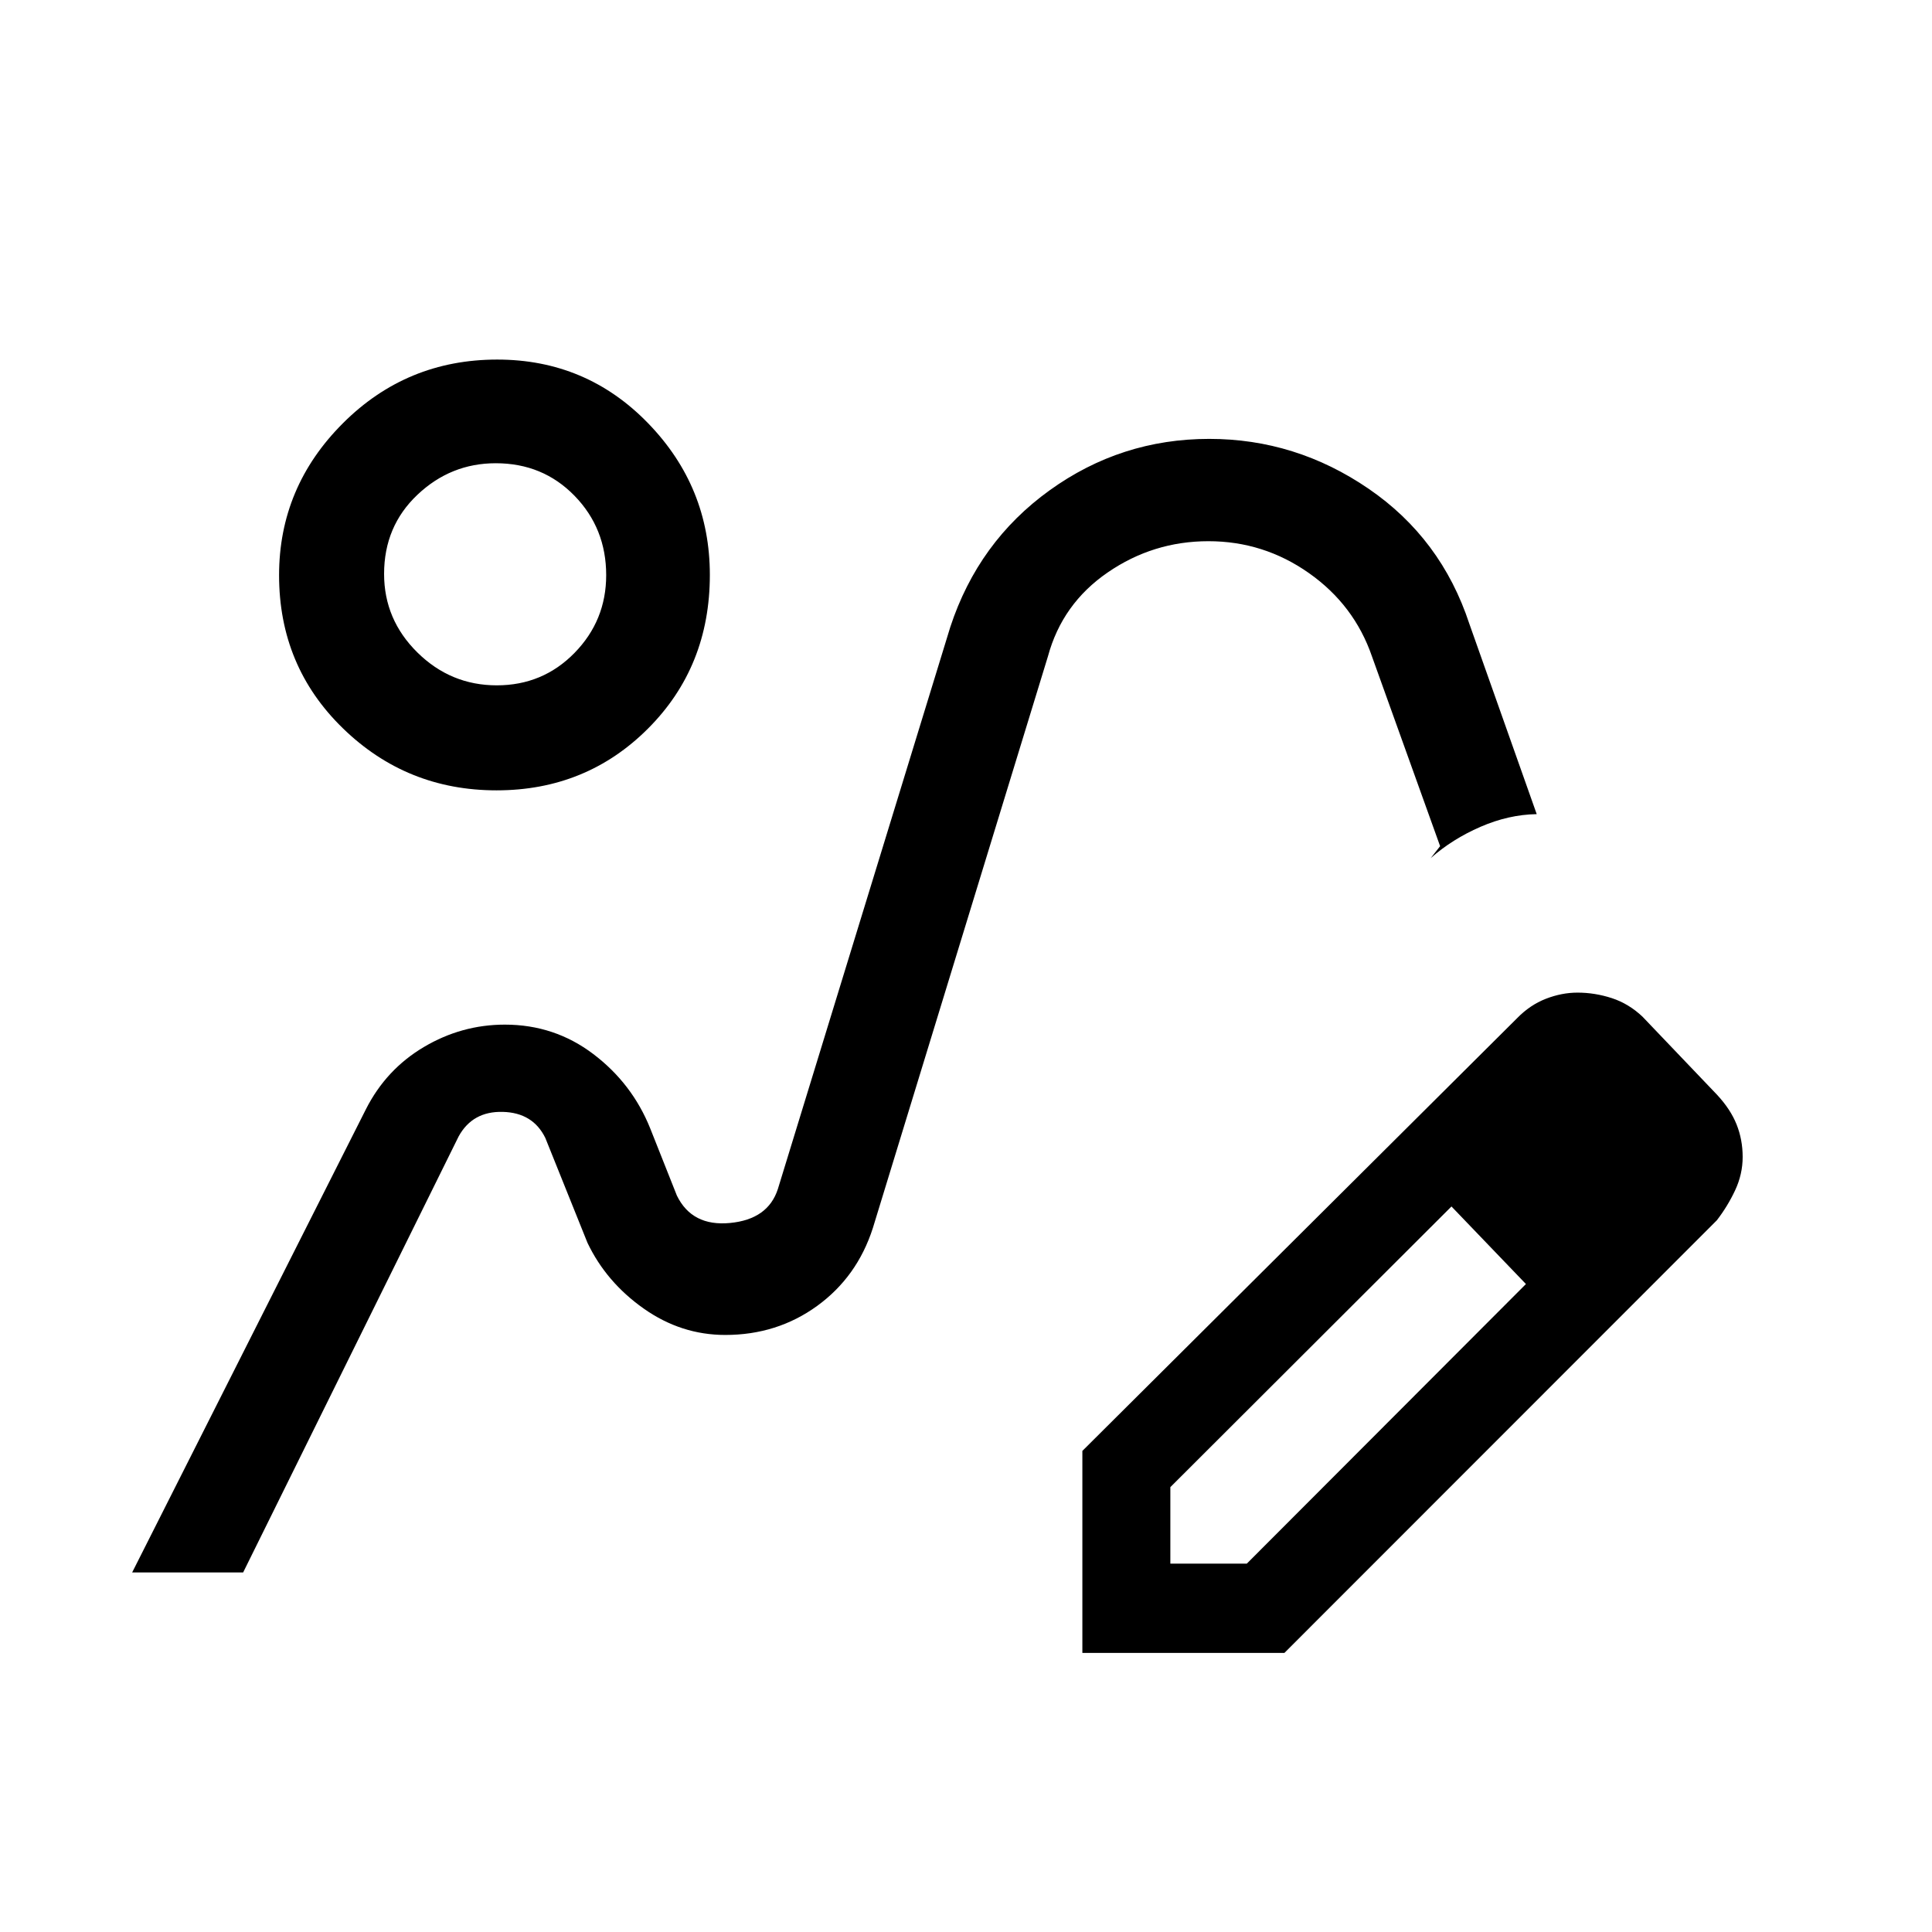 <svg xmlns="http://www.w3.org/2000/svg" height="40" viewBox="0 -960 960 960" width="40"><path d="M361.26-296.67Zm-295.59 118 116.15-230.15q10.01-19.78 28.79-30.92 18.77-11.13 40.26-11.13 24.65 0 43.94 14.62 19.3 14.62 28.27 36.92l13.25 33.38q7.52 15.44 26.4 13.64 18.89-1.8 23.78-16.84l85.67-279.23q13.93-42.46 49.4-68t79.29-25.54q42.95 0 79.11 24.72 36.15 24.72 50.14 67.19l33.47 94.55q-13.97.23-27.94 6.3-13.97 6.07-24.75 15.57l4.69-5.95-33.85-94.25q-8.79-25.57-31.31-41.43-22.51-15.86-49.97-15.86-27.46 0-50.05 15.53-22.59 15.52-29.69 41.68l-87 284.08q-7.8 24.25-27.68 38.69-19.89 14.43-45.65 14.43-21.96 0-40.55-13.12-18.6-13.12-27.92-32.65l-20.95-52.12q-6.15-12.57-21.15-12.95-15-.39-21.92 12.18L120.82-178.67H65.67Zm472.15 40v-100.38L753.8-454.03q6.42-6.6 14.31-9.67 7.88-3.07 15.77-3.07 8.61 0 17.03 2.74 8.42 2.75 15.27 9.24l37 38.76q6.74 7.26 9.74 14.81 3 7.55 3 16.1 0 8.56-3.73 16.55-3.74 7.98-9.1 14.93L638.21-138.67H537.82Zm283.72-246.61-37-37.77 37 37.77Zm-240 202.23h38l138.69-138.92-18-19.79-19-18.75-139.69 139.46v38Zm158.69-158.71-19-18.75 37 38.54-18-19.79ZM246.71-567.28q-44.63 0-76.34-30.84-31.7-30.83-31.7-76.03 0-43.8 31.67-75.49 31.68-31.69 76.7-31.69 44.31 0 74.99 31.63 30.69 31.63 30.69 75.36 0 45.6-30.69 76.33-30.68 30.73-75.32 30.73Zm.13-52.18q22.87 0 38.62-16.1 15.75-16.09 15.75-38.66 0-23.27-15.74-39.44-15.74-16.16-39.13-16.16-22.37 0-38.93 15.67t-16.56 39.32q0 22.73 16.56 39.05 16.56 16.32 39.43 16.32Zm-1.15-54.85Z"/></svg>
